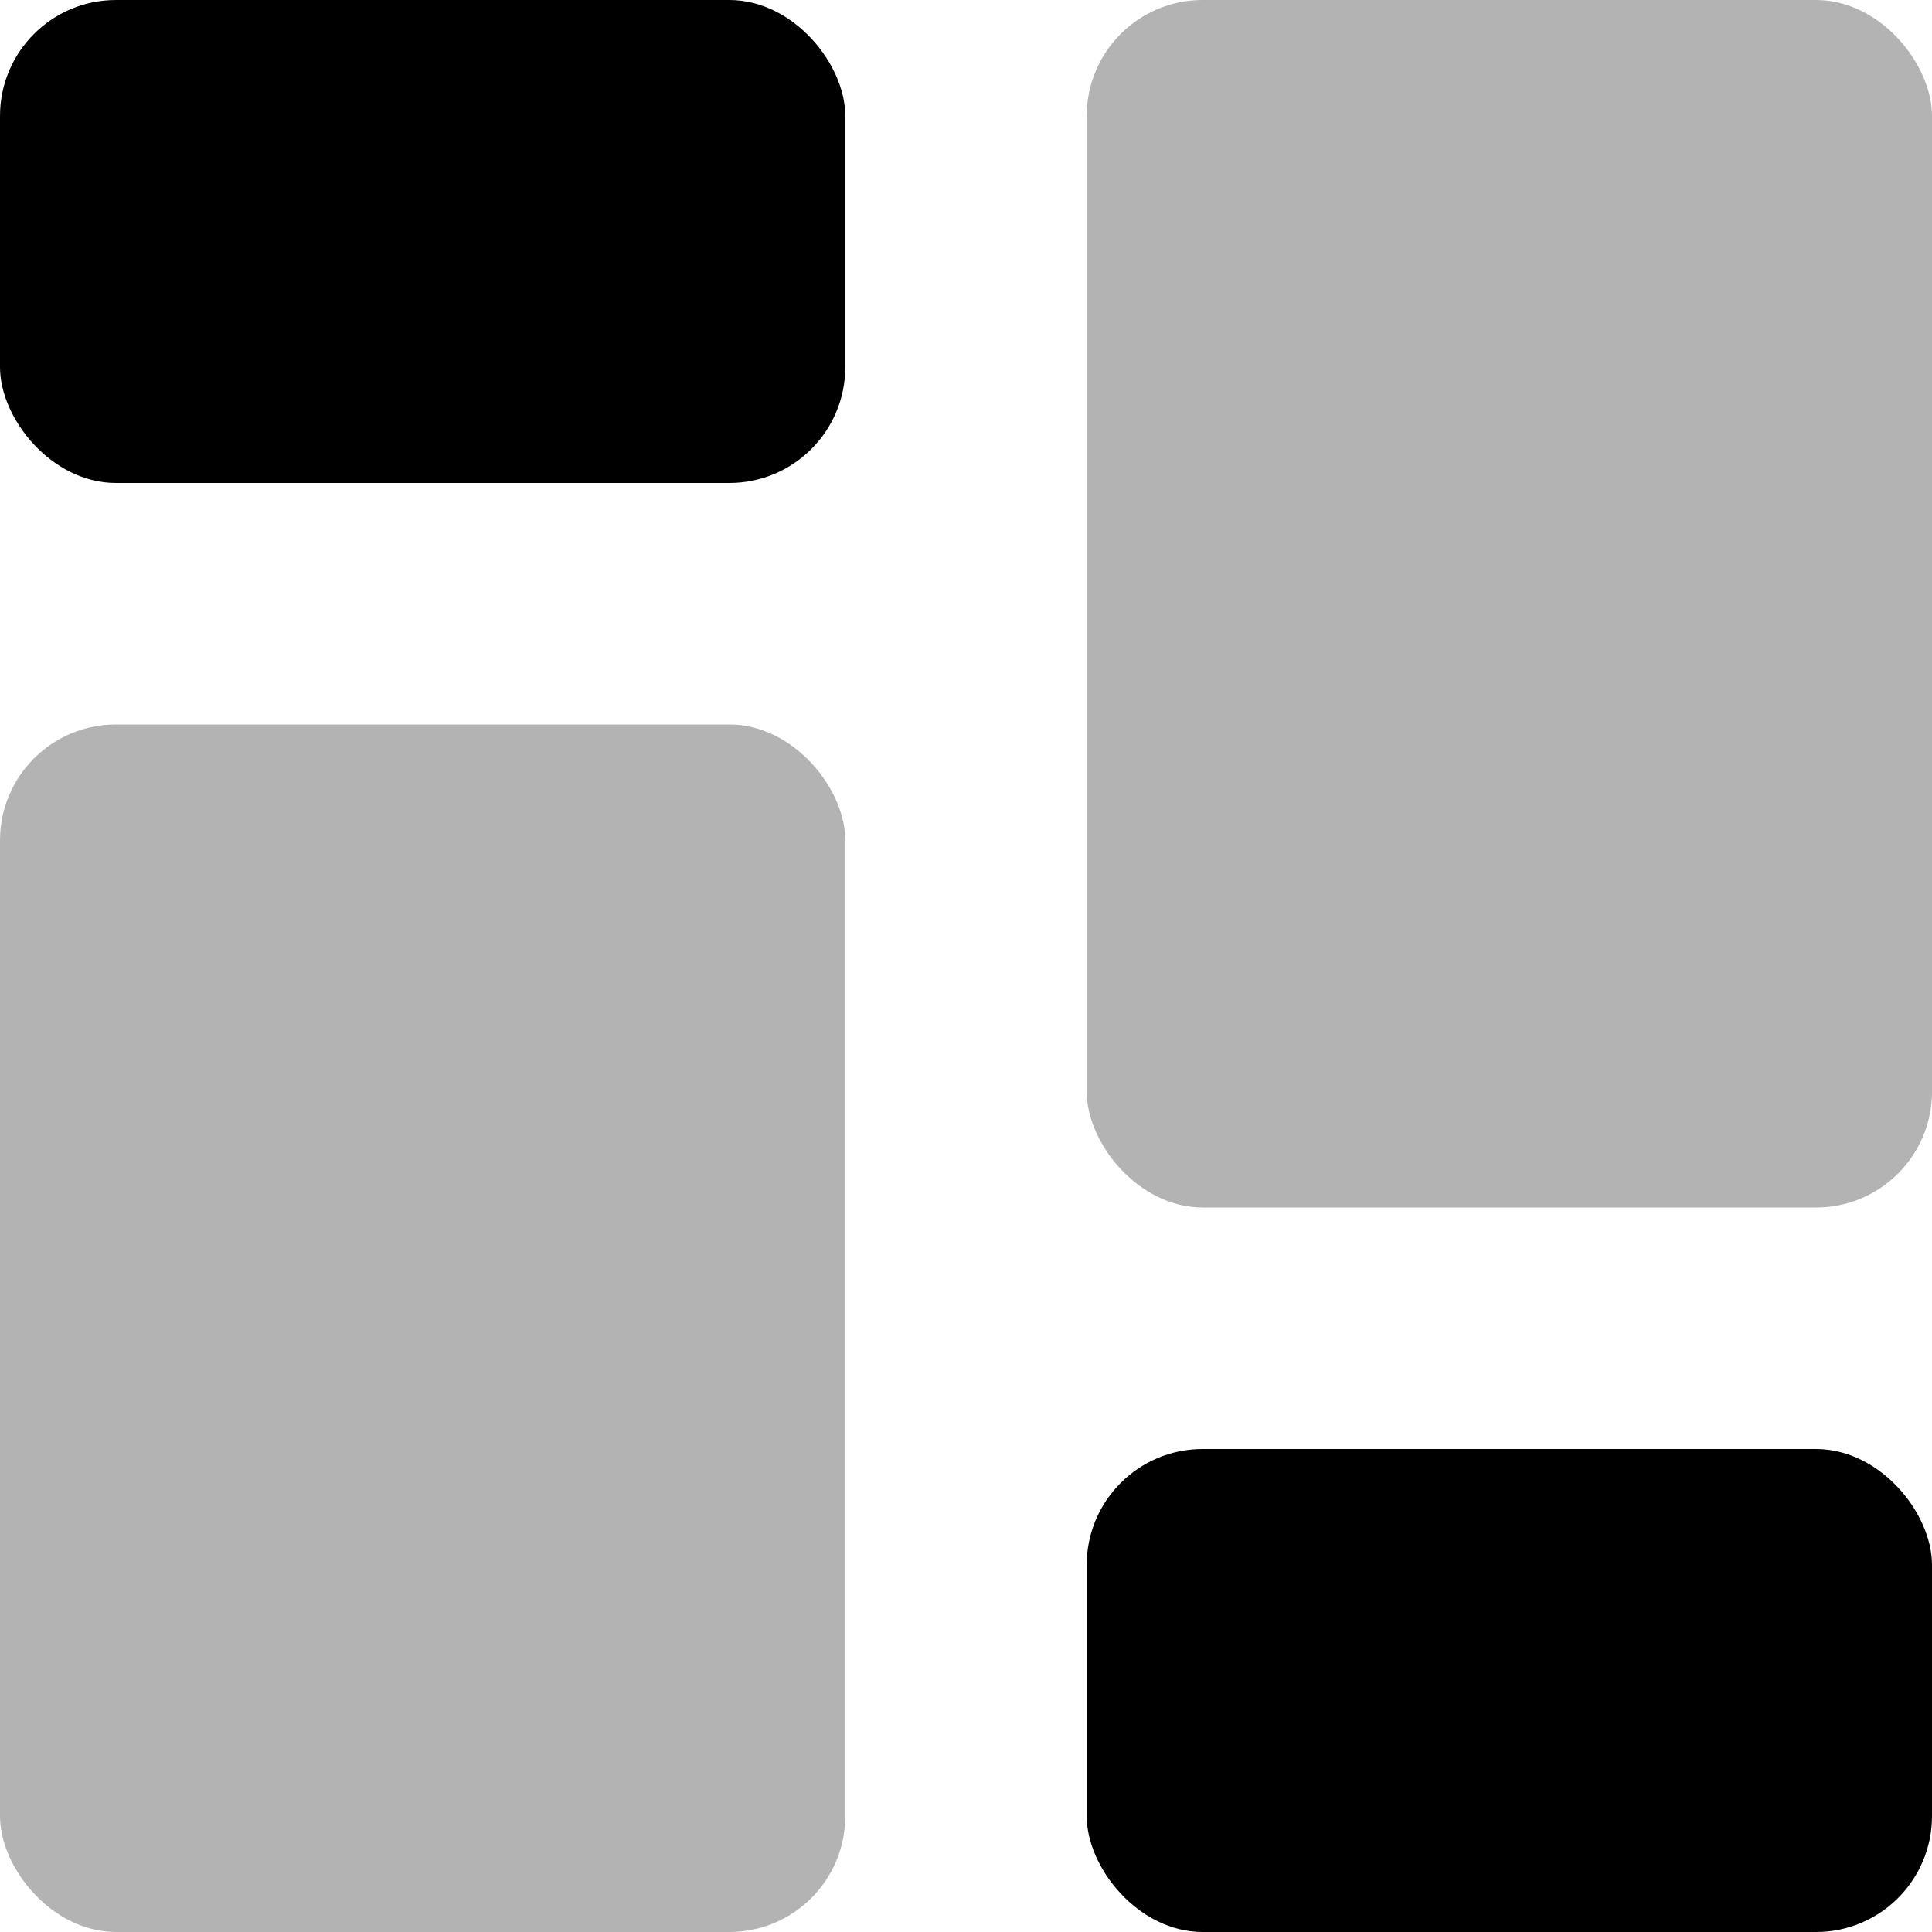 <svg width="25" height="25" viewBox="0 0 25 25" fill="none" xmlns="http://www.w3.org/2000/svg">
<rect width="10.938" height="6.25" rx="1.5" fill="black"/>
<rect x="14.062" y="18.75" width="10.938" height="6.25" rx="1.5" fill="black"/>
<rect opacity="0.3" y="9.375" width="10.938" height="15.625" rx="1.5" fill="black"/>
<rect opacity="0.3" x="14.062" width="10.938" height="15.625" rx="1.5" fill="black"/>
</svg>
